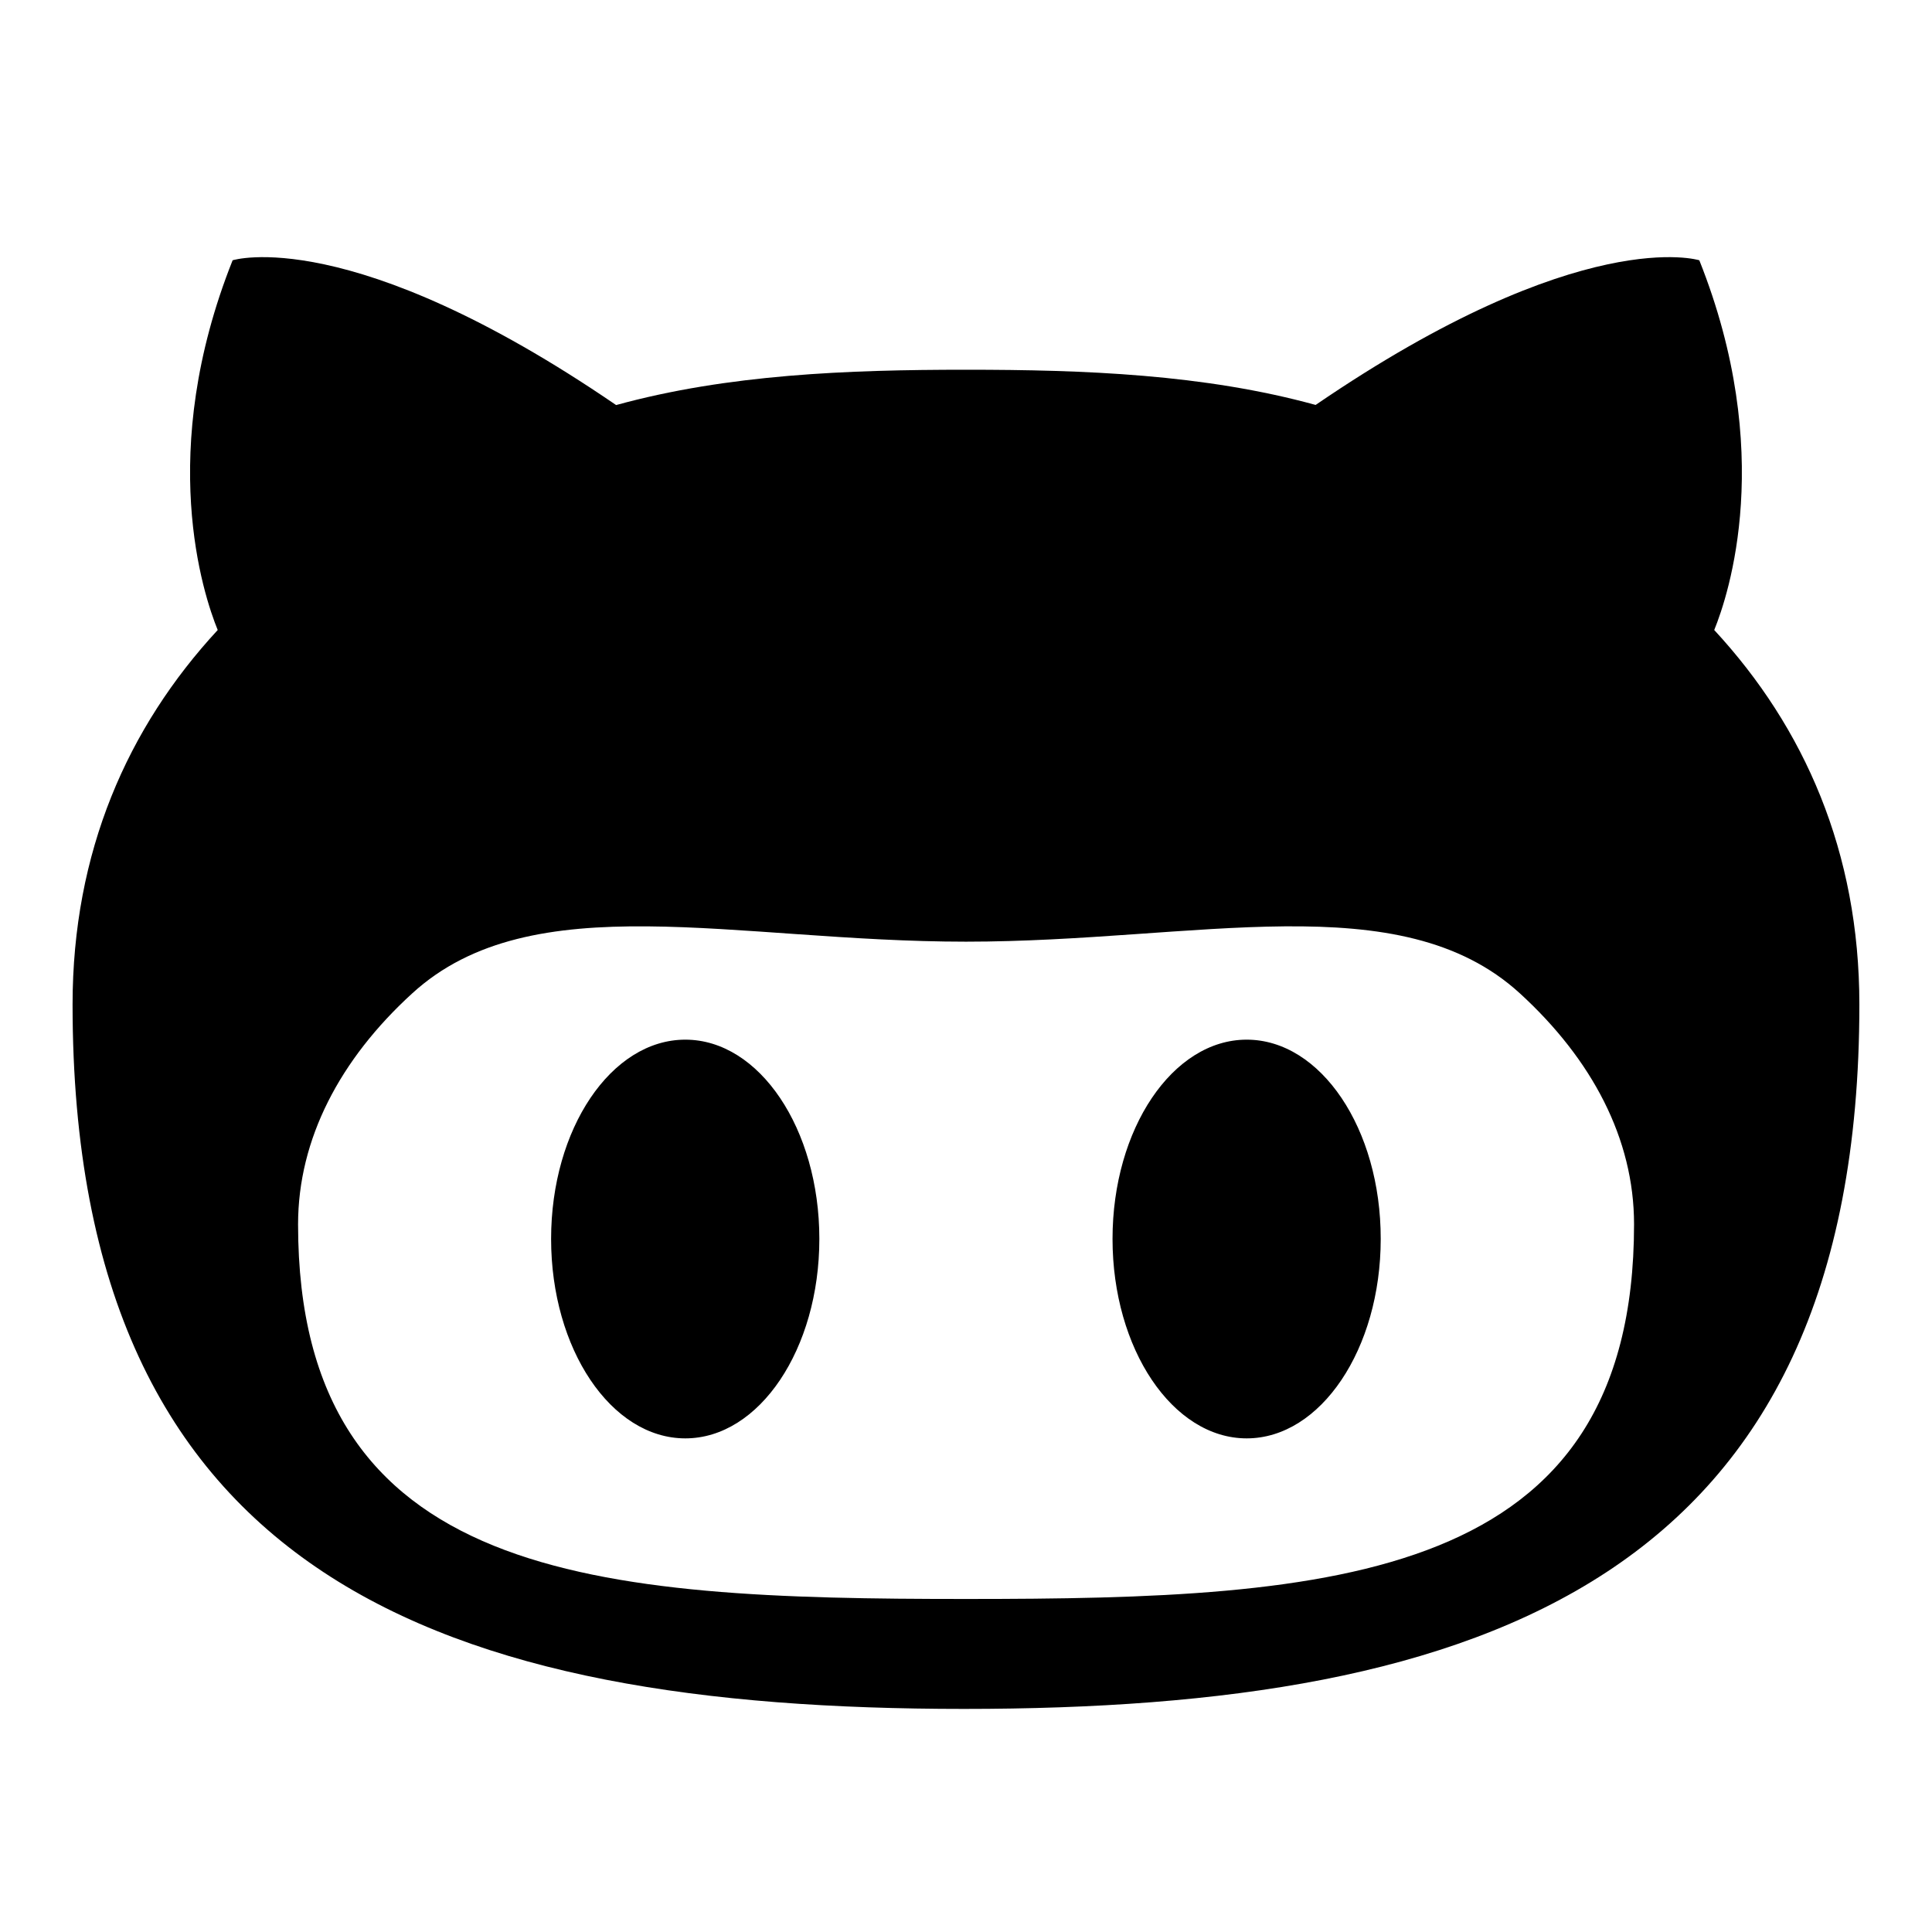 <?xml version="1.0" encoding="utf-8"?>
<!-- Generated by IcoMoon.io -->
<!DOCTYPE svg PUBLIC "-//W3C//DTD SVG 1.1//EN" "http://www.w3.org/Graphics/SVG/1.1/DTD/svg11.dtd">
<svg version="1.1" xmlns="http://www.w3.org/2000/svg" xmlns:xlink="http://www.w3.org/1999/xlink" width="32" height="32" viewBox="0 0 32 32">
<path d="M28.393 10.435c0.238-0.584 1.022-2.941-0.247-6.124 0 0-1.947-0.616-6.355 2.396-1.846-0.508-3.829-0.583-5.791-0.583s-3.943 0.076-5.795 0.585c-4.407-3.014-6.352-2.398-6.352-2.398-1.269 3.185-0.485 5.54-0.247 6.124-1.494 1.615-2.404 3.676-2.404 6.204 0 9.515 6.163 11.666 14.764 11.666 8.604 0 14.831-2.151 14.831-11.666 0-2.528-0.91-4.589-2.404-6.204zM16 26.484c-6.11 0-11.063-0.285-11.063-6.205 0-1.414 0.695-2.734 1.889-3.824 1.987-1.82 5.355-0.858 9.174-0.858 3.822 0 7.186-0.962 9.174 0.856 1.194 1.092 1.891 2.408 1.891 3.824-0 5.921-4.957 6.207-11.066 6.207zM11.351 17.22c-1.227 0-2.223 1.476-2.223 3.3s0.995 3.304 2.223 3.304c1.225 0 2.22-1.479 2.22-3.304s-0.995-3.3-2.22-3.3zM20.649 17.22c-1.225 0-2.222 1.476-2.222 3.3s0.997 3.304 2.222 3.304 2.22-1.479 2.22-3.304c0.002-1.824-0.993-3.3-2.22-3.3z"></path>
</svg>
